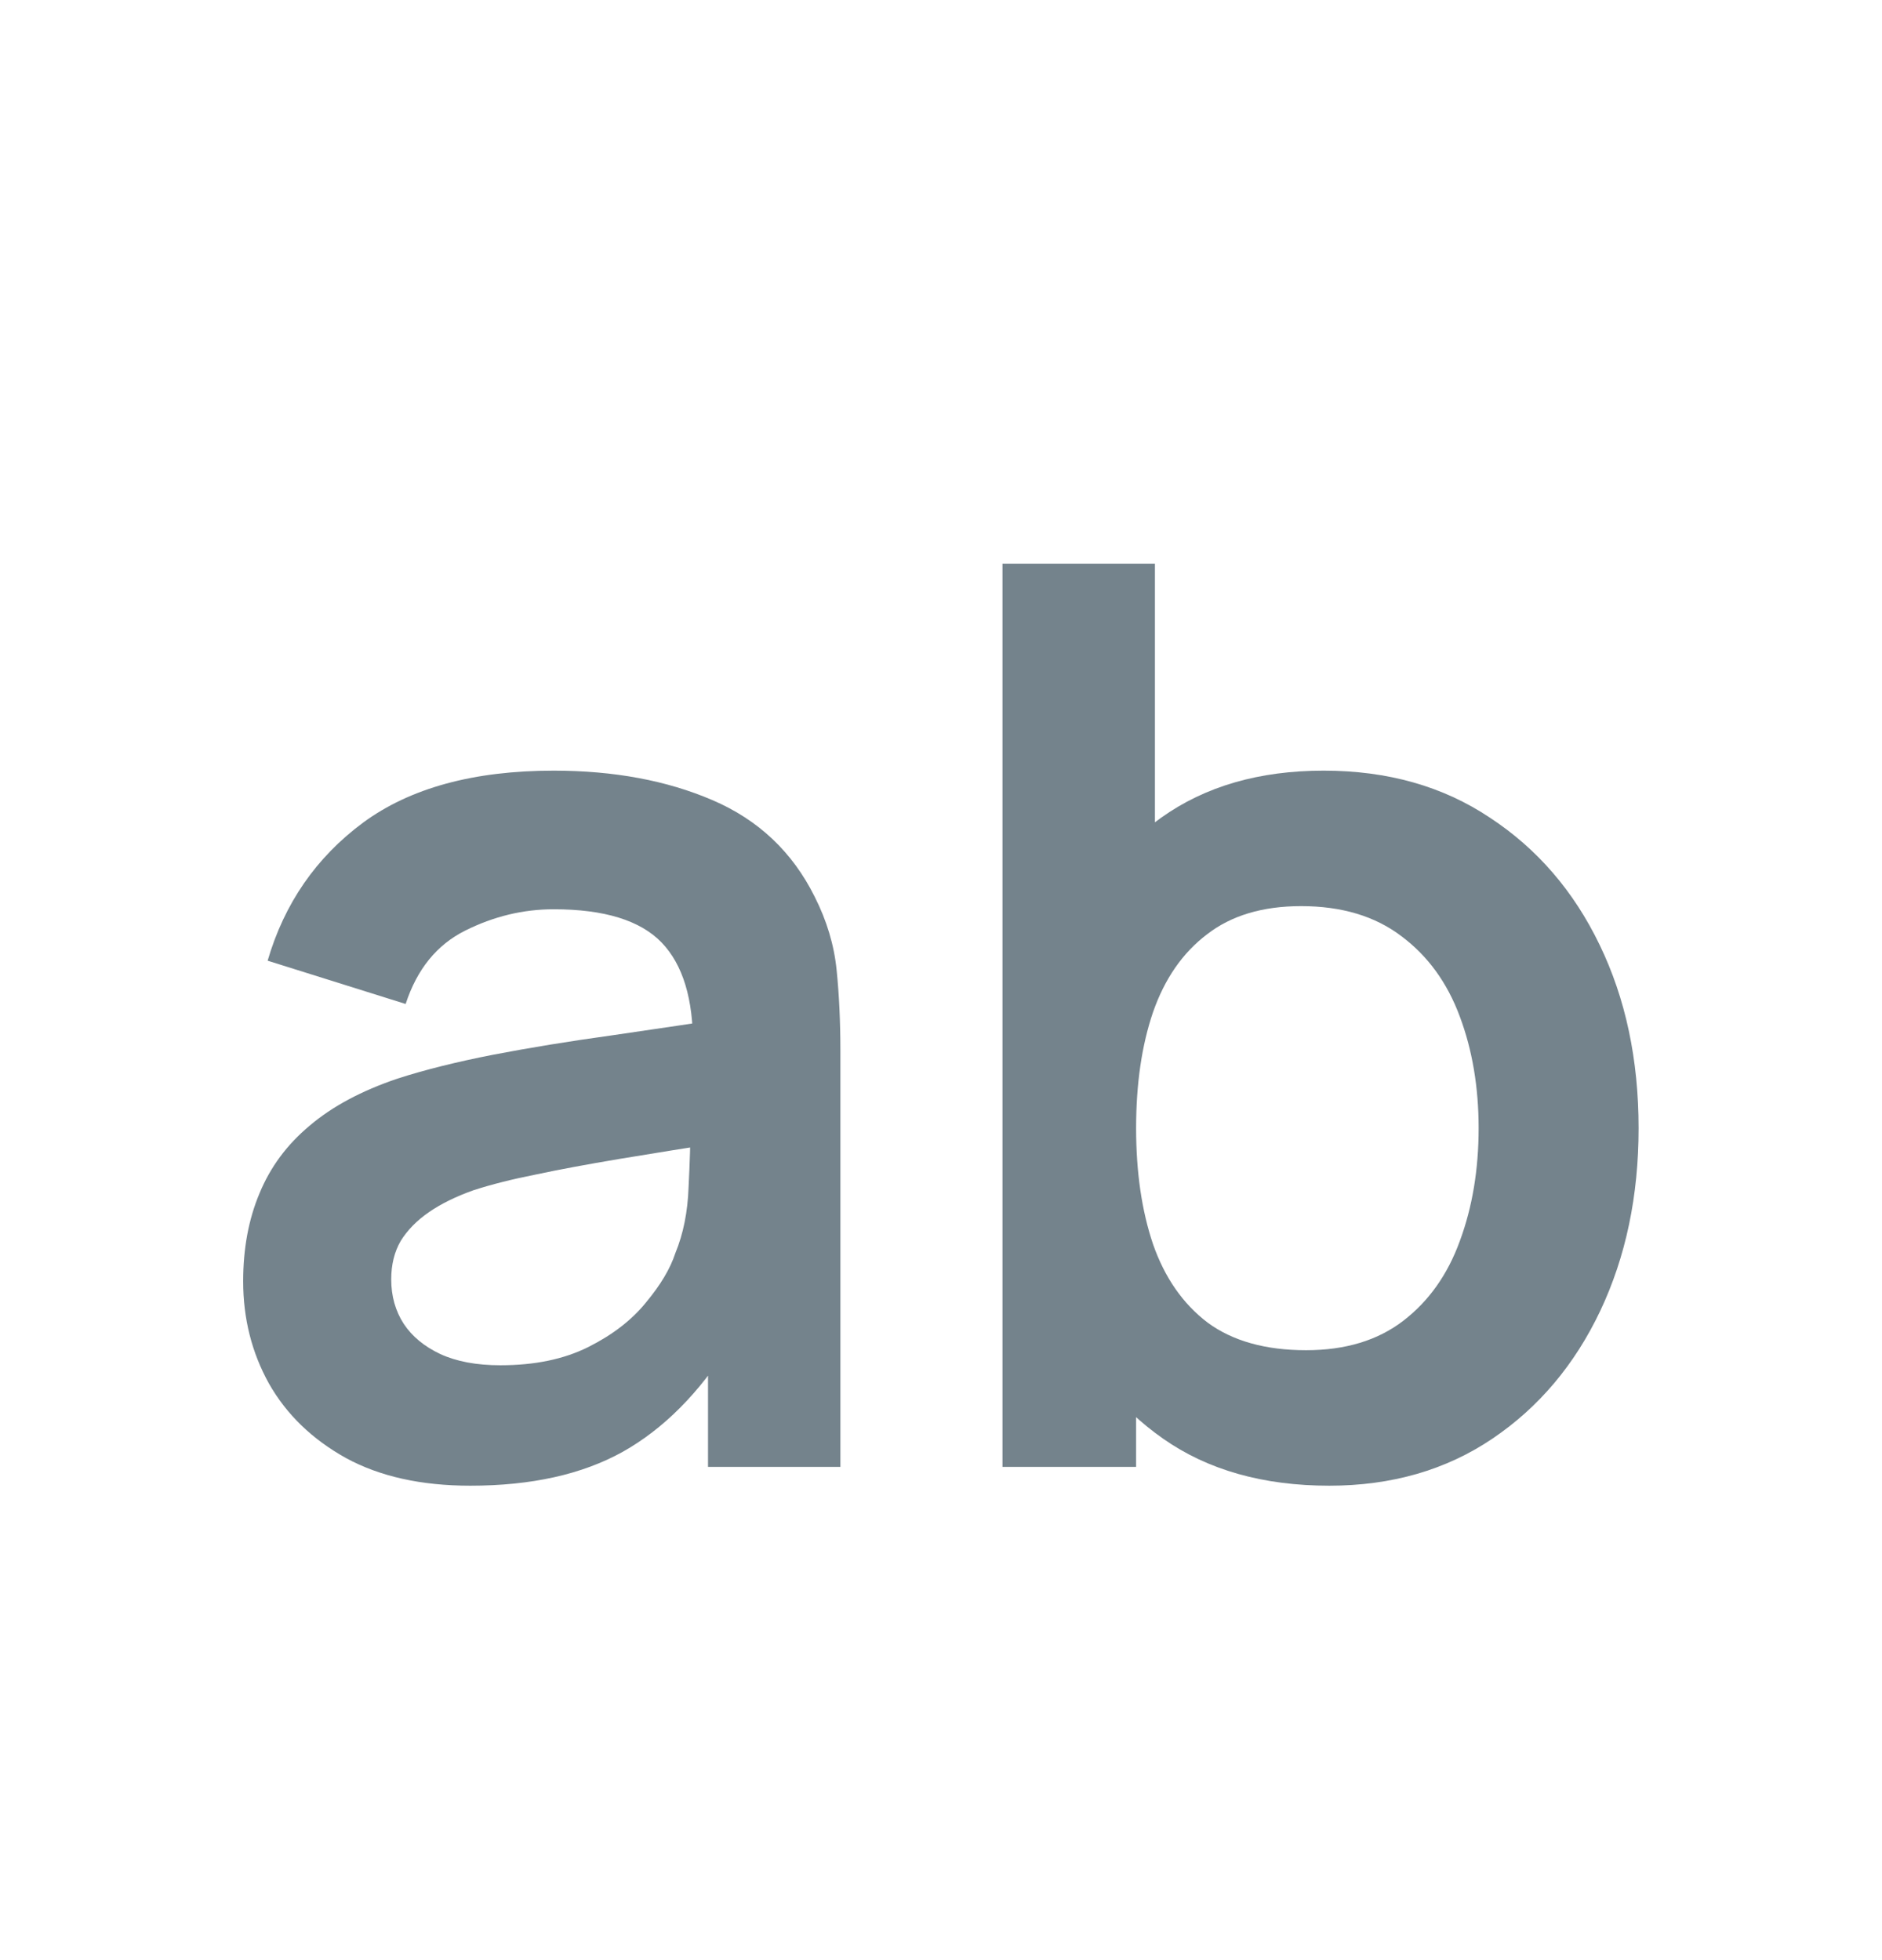 <svg width="24" height="25" viewBox="0 0 24 25" fill="#74838C"   xmlns="http://www.w3.org/2000/svg">
<path d="M5.997 18.949C5.373 18.949 4.845 18.832 4.413 18.597C3.981 18.357 3.653 18.04 3.429 17.645C3.21 17.25 3.101 16.816 3.101 16.341C3.101 15.925 3.17 15.552 3.309 15.221C3.447 14.885 3.661 14.597 3.949 14.357C4.237 14.112 4.61 13.912 5.069 13.757C5.415 13.645 5.821 13.544 6.285 13.453C6.754 13.363 7.261 13.28 7.805 13.205C8.354 13.125 8.928 13.04 9.525 12.949L8.837 13.341C8.842 12.744 8.709 12.304 8.437 12.021C8.165 11.739 7.706 11.597 7.061 11.597C6.671 11.597 6.295 11.688 5.933 11.869C5.57 12.05 5.317 12.363 5.173 12.805L3.413 12.253C3.626 11.523 4.032 10.936 4.629 10.493C5.231 10.05 6.042 9.829 7.061 9.829C7.829 9.829 8.504 9.955 9.085 10.205C9.671 10.456 10.106 10.867 10.389 11.437C10.543 11.741 10.637 12.053 10.669 12.373C10.701 12.688 10.717 13.032 10.717 13.405V18.709H9.029V16.837L9.309 17.141C8.919 17.765 8.463 18.224 7.941 18.517C7.423 18.805 6.776 18.949 5.997 18.949ZM6.381 17.413C6.818 17.413 7.191 17.336 7.501 17.181C7.81 17.026 8.056 16.837 8.237 16.613C8.424 16.389 8.549 16.178 8.613 15.981C8.714 15.736 8.77 15.456 8.781 15.141C8.797 14.821 8.805 14.562 8.805 14.365L9.397 14.541C8.816 14.632 8.317 14.712 7.901 14.781C7.485 14.851 7.128 14.917 6.829 14.981C6.53 15.04 6.266 15.107 6.037 15.181C5.813 15.261 5.623 15.354 5.469 15.461C5.314 15.568 5.194 15.691 5.109 15.829C5.029 15.968 4.989 16.131 4.989 16.317C4.989 16.53 5.042 16.72 5.149 16.885C5.255 17.045 5.41 17.173 5.613 17.269C5.821 17.365 6.077 17.413 6.381 17.413Z"  />
<path d="M16.952 18.949C16.109 18.949 15.402 18.749 14.832 18.349C14.261 17.949 13.832 17.405 13.544 16.717C13.256 16.024 13.112 15.248 13.112 14.389C13.112 13.52 13.256 12.741 13.544 12.053C13.832 11.365 14.253 10.824 14.808 10.429C15.368 10.029 16.058 9.829 16.88 9.829C17.696 9.829 18.402 10.029 19 10.429C19.602 10.824 20.069 11.365 20.4 12.053C20.73 12.736 20.896 13.514 20.896 14.389C20.896 15.253 20.733 16.029 20.408 16.717C20.082 17.405 19.624 17.949 19.032 18.349C18.44 18.749 17.746 18.949 16.952 18.949ZM12.784 18.709V7.189H14.728V12.645H14.488V18.709H12.784ZM16.656 17.221C17.157 17.221 17.57 17.096 17.896 16.845C18.221 16.595 18.461 16.256 18.616 15.829C18.776 15.397 18.856 14.917 18.856 14.389C18.856 13.867 18.776 13.392 18.616 12.965C18.456 12.533 18.208 12.192 17.872 11.941C17.536 11.685 17.109 11.557 16.592 11.557C16.101 11.557 15.701 11.677 15.392 11.917C15.082 12.152 14.853 12.482 14.704 12.909C14.56 13.331 14.488 13.824 14.488 14.389C14.488 14.949 14.56 15.443 14.704 15.869C14.853 16.296 15.085 16.629 15.4 16.869C15.72 17.104 16.138 17.221 16.656 17.221Z"  />
</svg>
